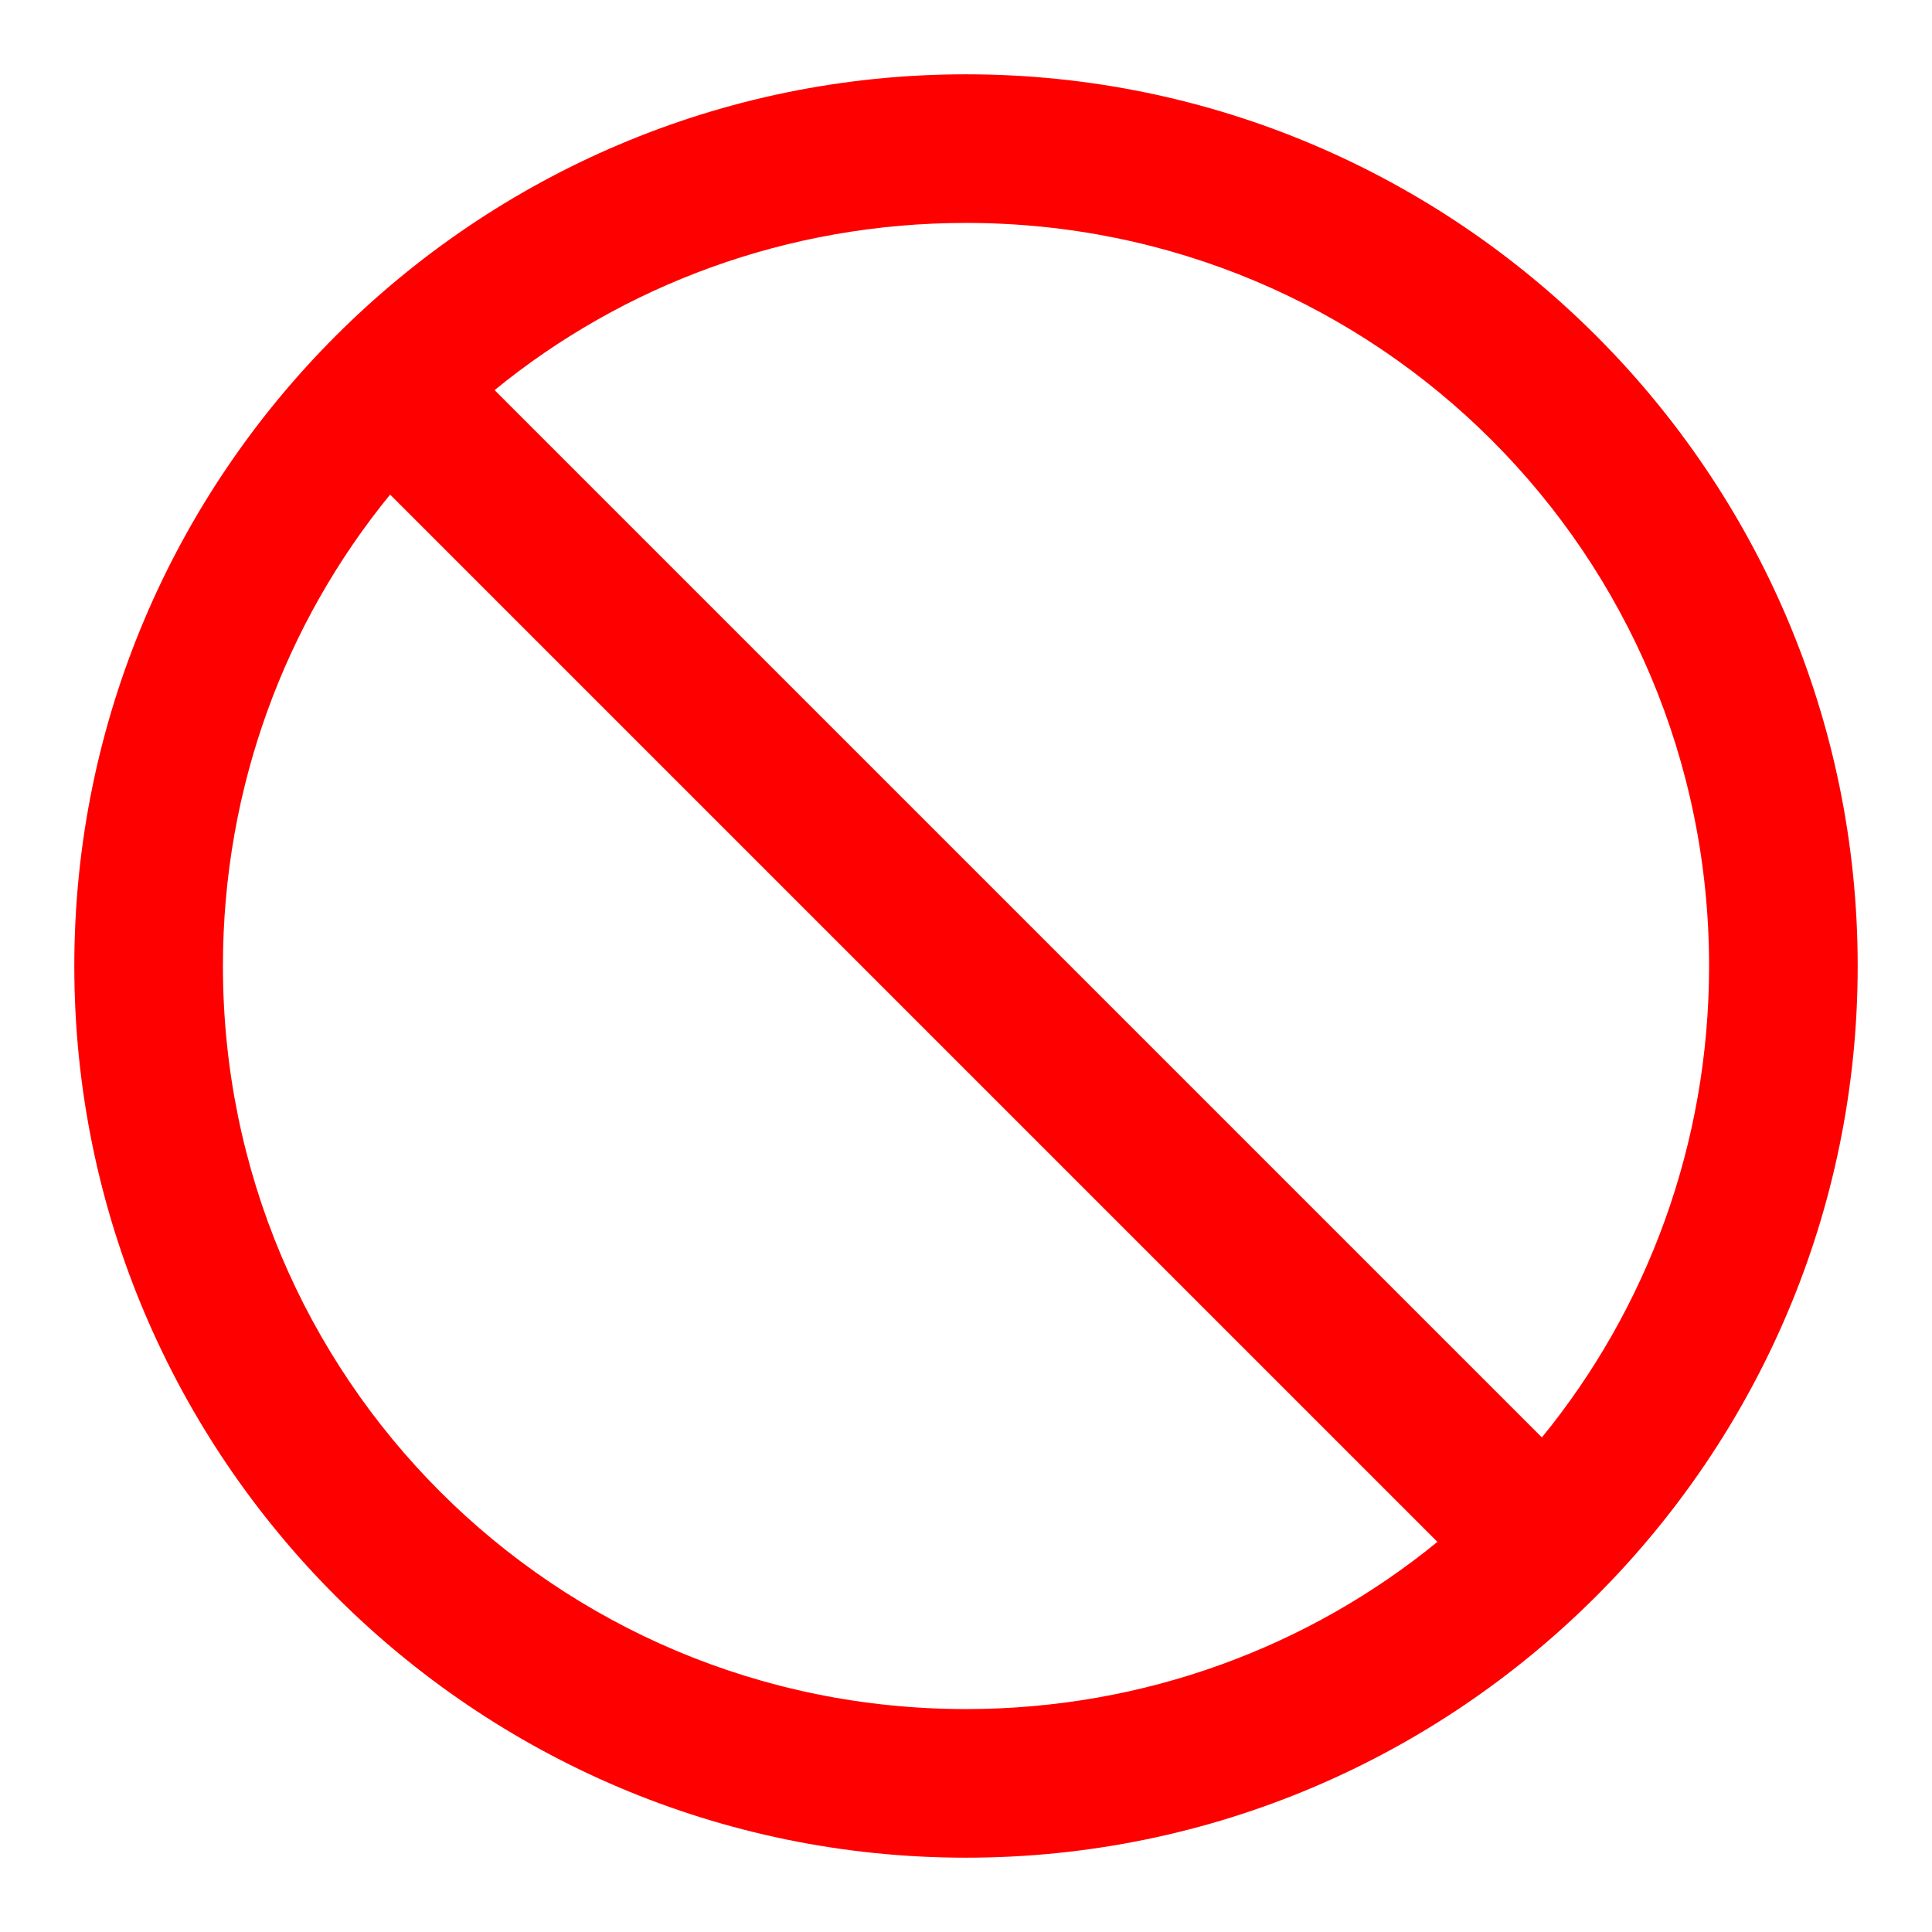 <?xml version="1.0"?>
<svg xmlns="http://www.w3.org/2000/svg" viewBox="0 0 26 26" enable-background="new 0 0 26 26">
    <path fill="red" style="text-indent:0;text-align:start;line-height:normal;text-transform:none;block-progression:tb;-inkscape-font-specification:Bitstream Vera Sans" d="M 13 1 C 6.384 1 1 6.384 1 13 C 1 19.616 6.384 25 13 25 C 19.616 25 25 19.616 25 13 C 25 6.384 19.616 1 13 1 z M 13 3 C 18.535 3 23 7.465 23 13 C 23 15.406 22.158 17.621 20.75 19.344 L 6.656 5.25 C 8.379 3.842 10.594 3 13 3 z M 5.25 6.656 L 19.344 20.75 C 17.621 22.158 15.406 23 13 23 C 7.465 23 3 18.535 3 13 C 3 10.594 3.842 8.379 5.25 6.656 z" overflow="visible" enable-background="accumulate" font-family="Bitstream Vera Sans"/>
</svg>
